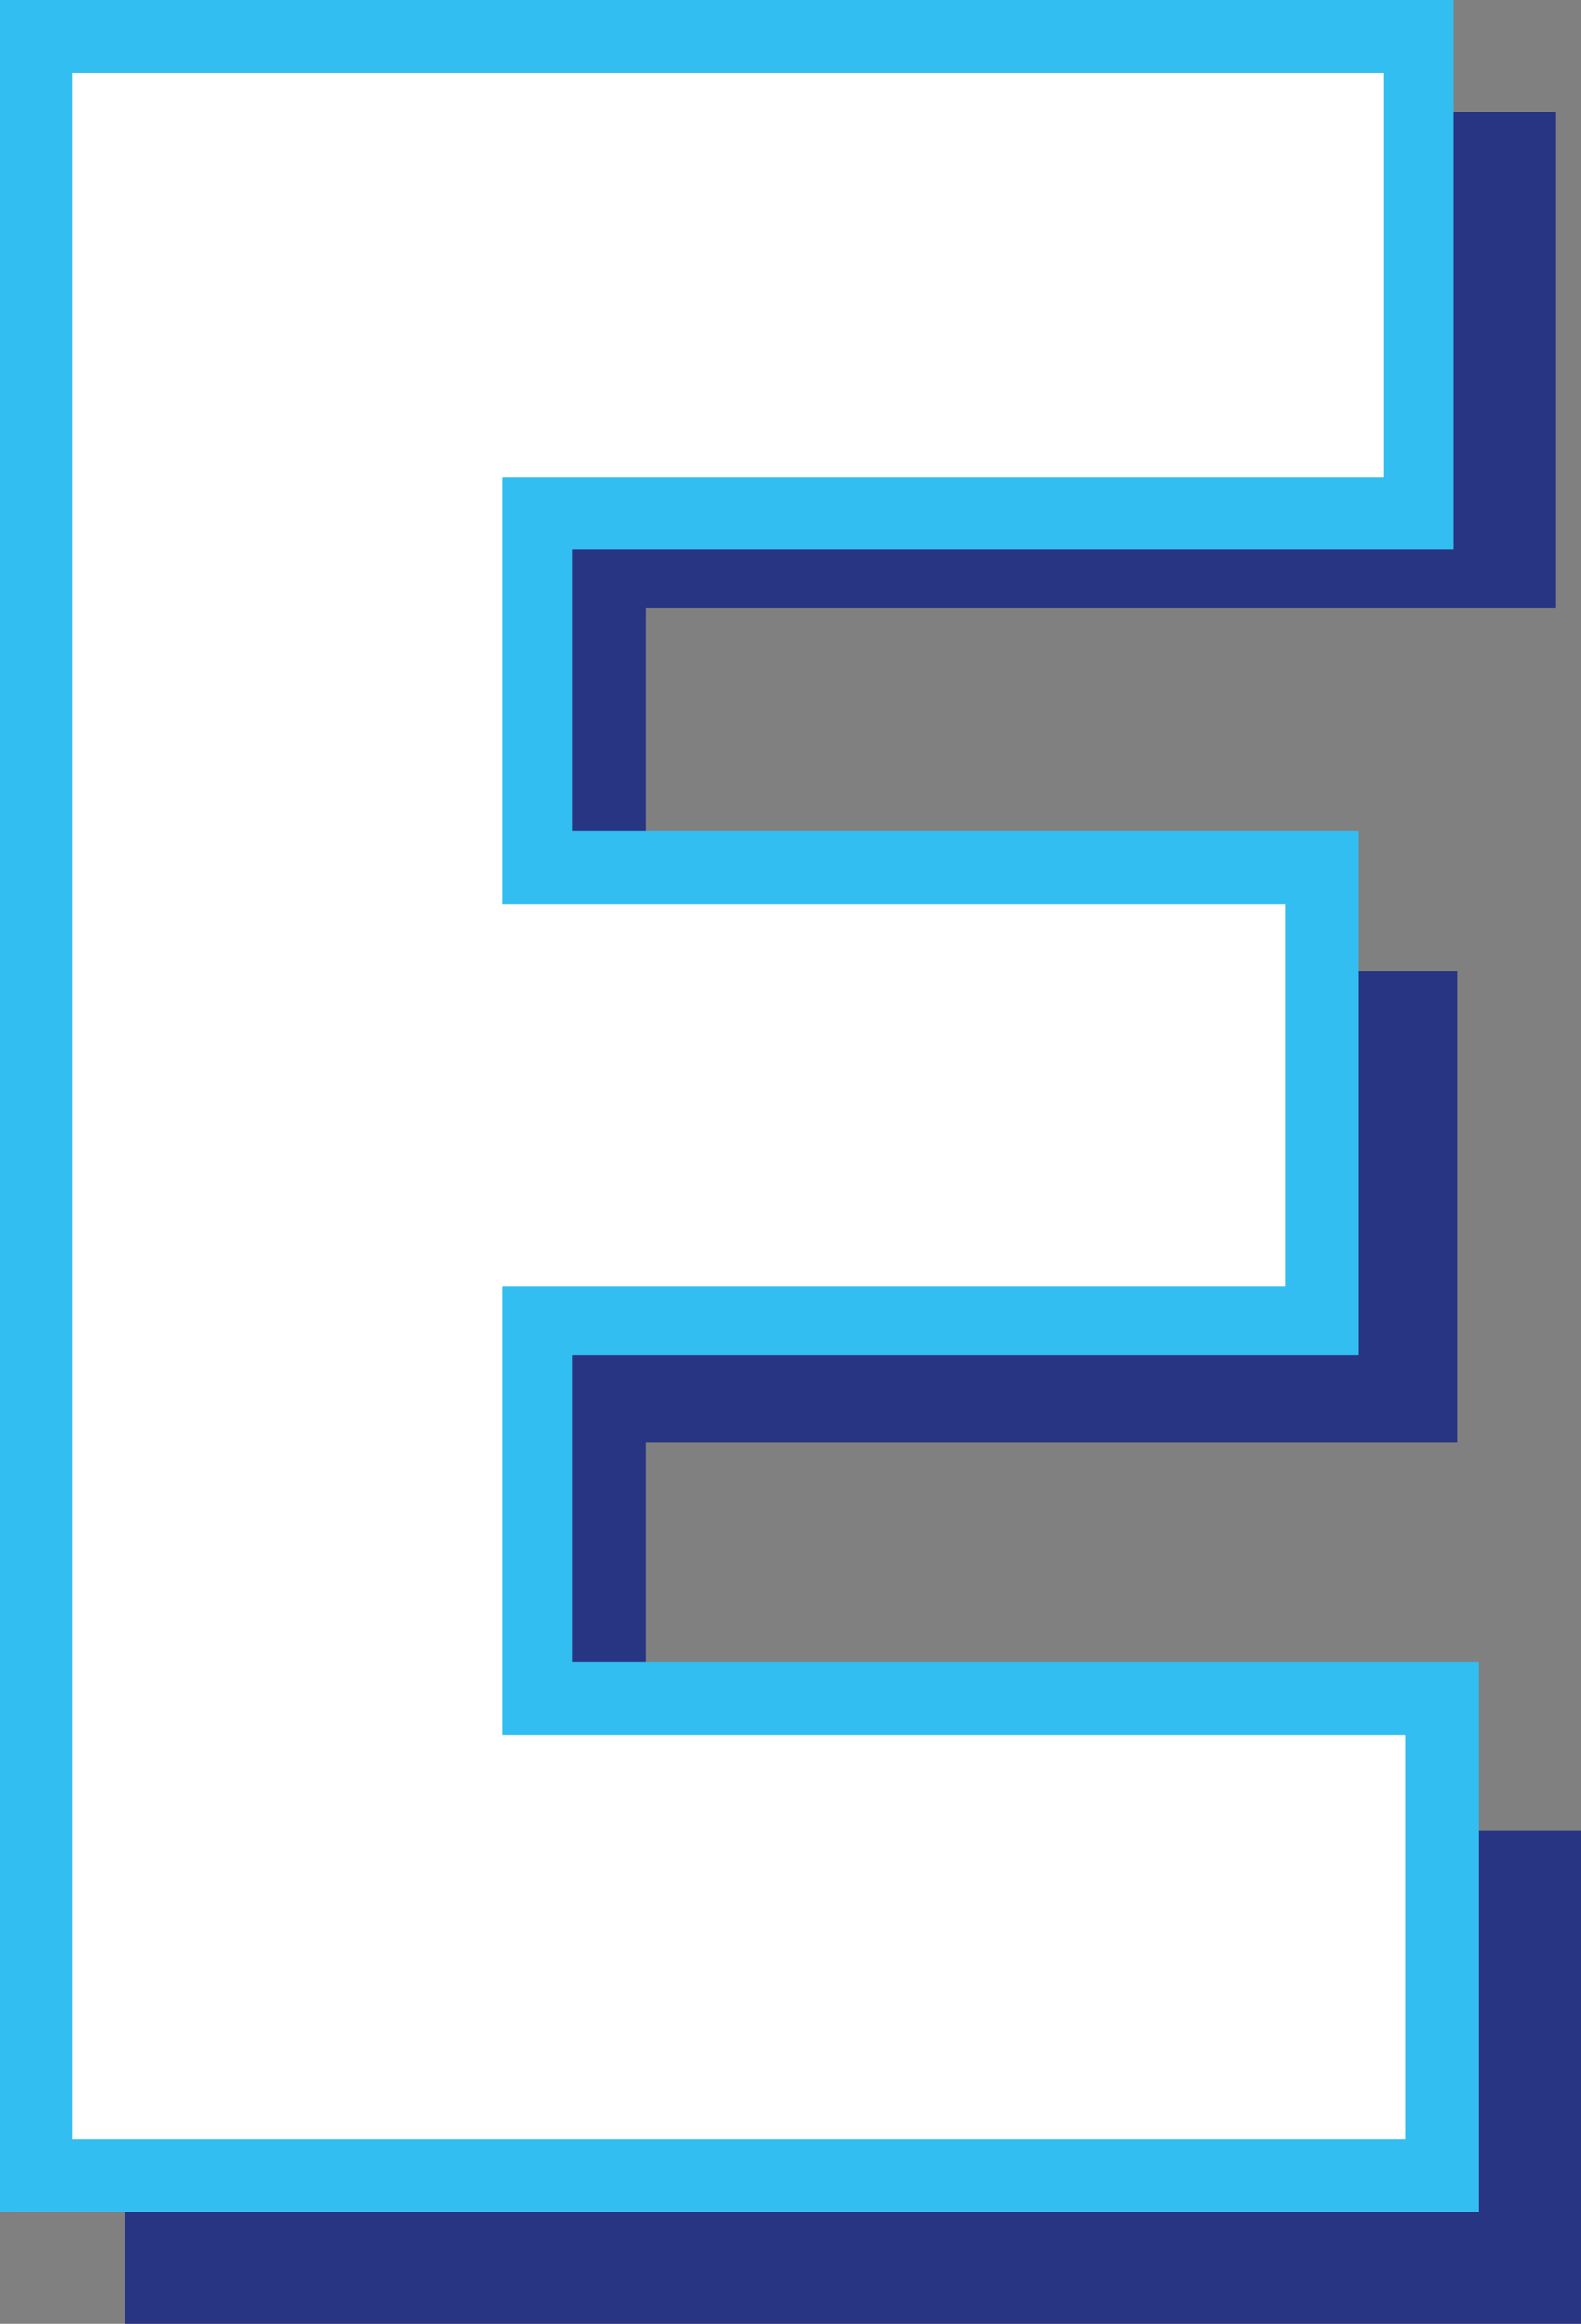 <?xml version="1.0" encoding="utf-8"?>
<!-- Generator: Adobe Illustrator 16.0.0, SVG Export Plug-In . SVG Version: 6.00 Build 0)  -->
<!DOCTYPE svg PUBLIC "-//W3C//DTD SVG 1.0//EN" "http://www.w3.org/TR/2001/REC-SVG-20010904/DTD/svg10.dtd">
<svg version="1.0" id="Layer_1" xmlns="http://www.w3.org/2000/svg" xmlns:xlink="http://www.w3.org/1999/xlink" x="0px" y="0px"
	 width="9.645px" height="14.173px" viewBox="0 0 9.645 14.173" enable-background="new 0 0 9.645 14.173" xml:space="preserve">
<rect x="0" y="0" width="9.645" height="14.173" fill="#808080" stroke="none"/>
<g>
	<path fill="#283583" d="M0.76,0.683h8.73v3.025H3.94v2.216h4.953v2.872H3.94v2.371h5.705v3.006H0.76V0.683z"/>
	<path fill="#FFFFFF" d="M0.077,0h8.73v3.025h-5.55v2.216H8.21v2.872H3.257v2.371h5.705v3.006H0.077V0z"/>
	<path fill="#32BEF0" d="M0,0h8.865v3.353H3.489v1.715h4.798v3.199H3.489v1.87H9.02v3.354H0V0z M8.576,13.047V10.58H3.064V7.843
		h4.78V5.512h-4.78V2.91h5.377V0.443H0.444v12.604H8.576z"/>
</g>
</svg>
